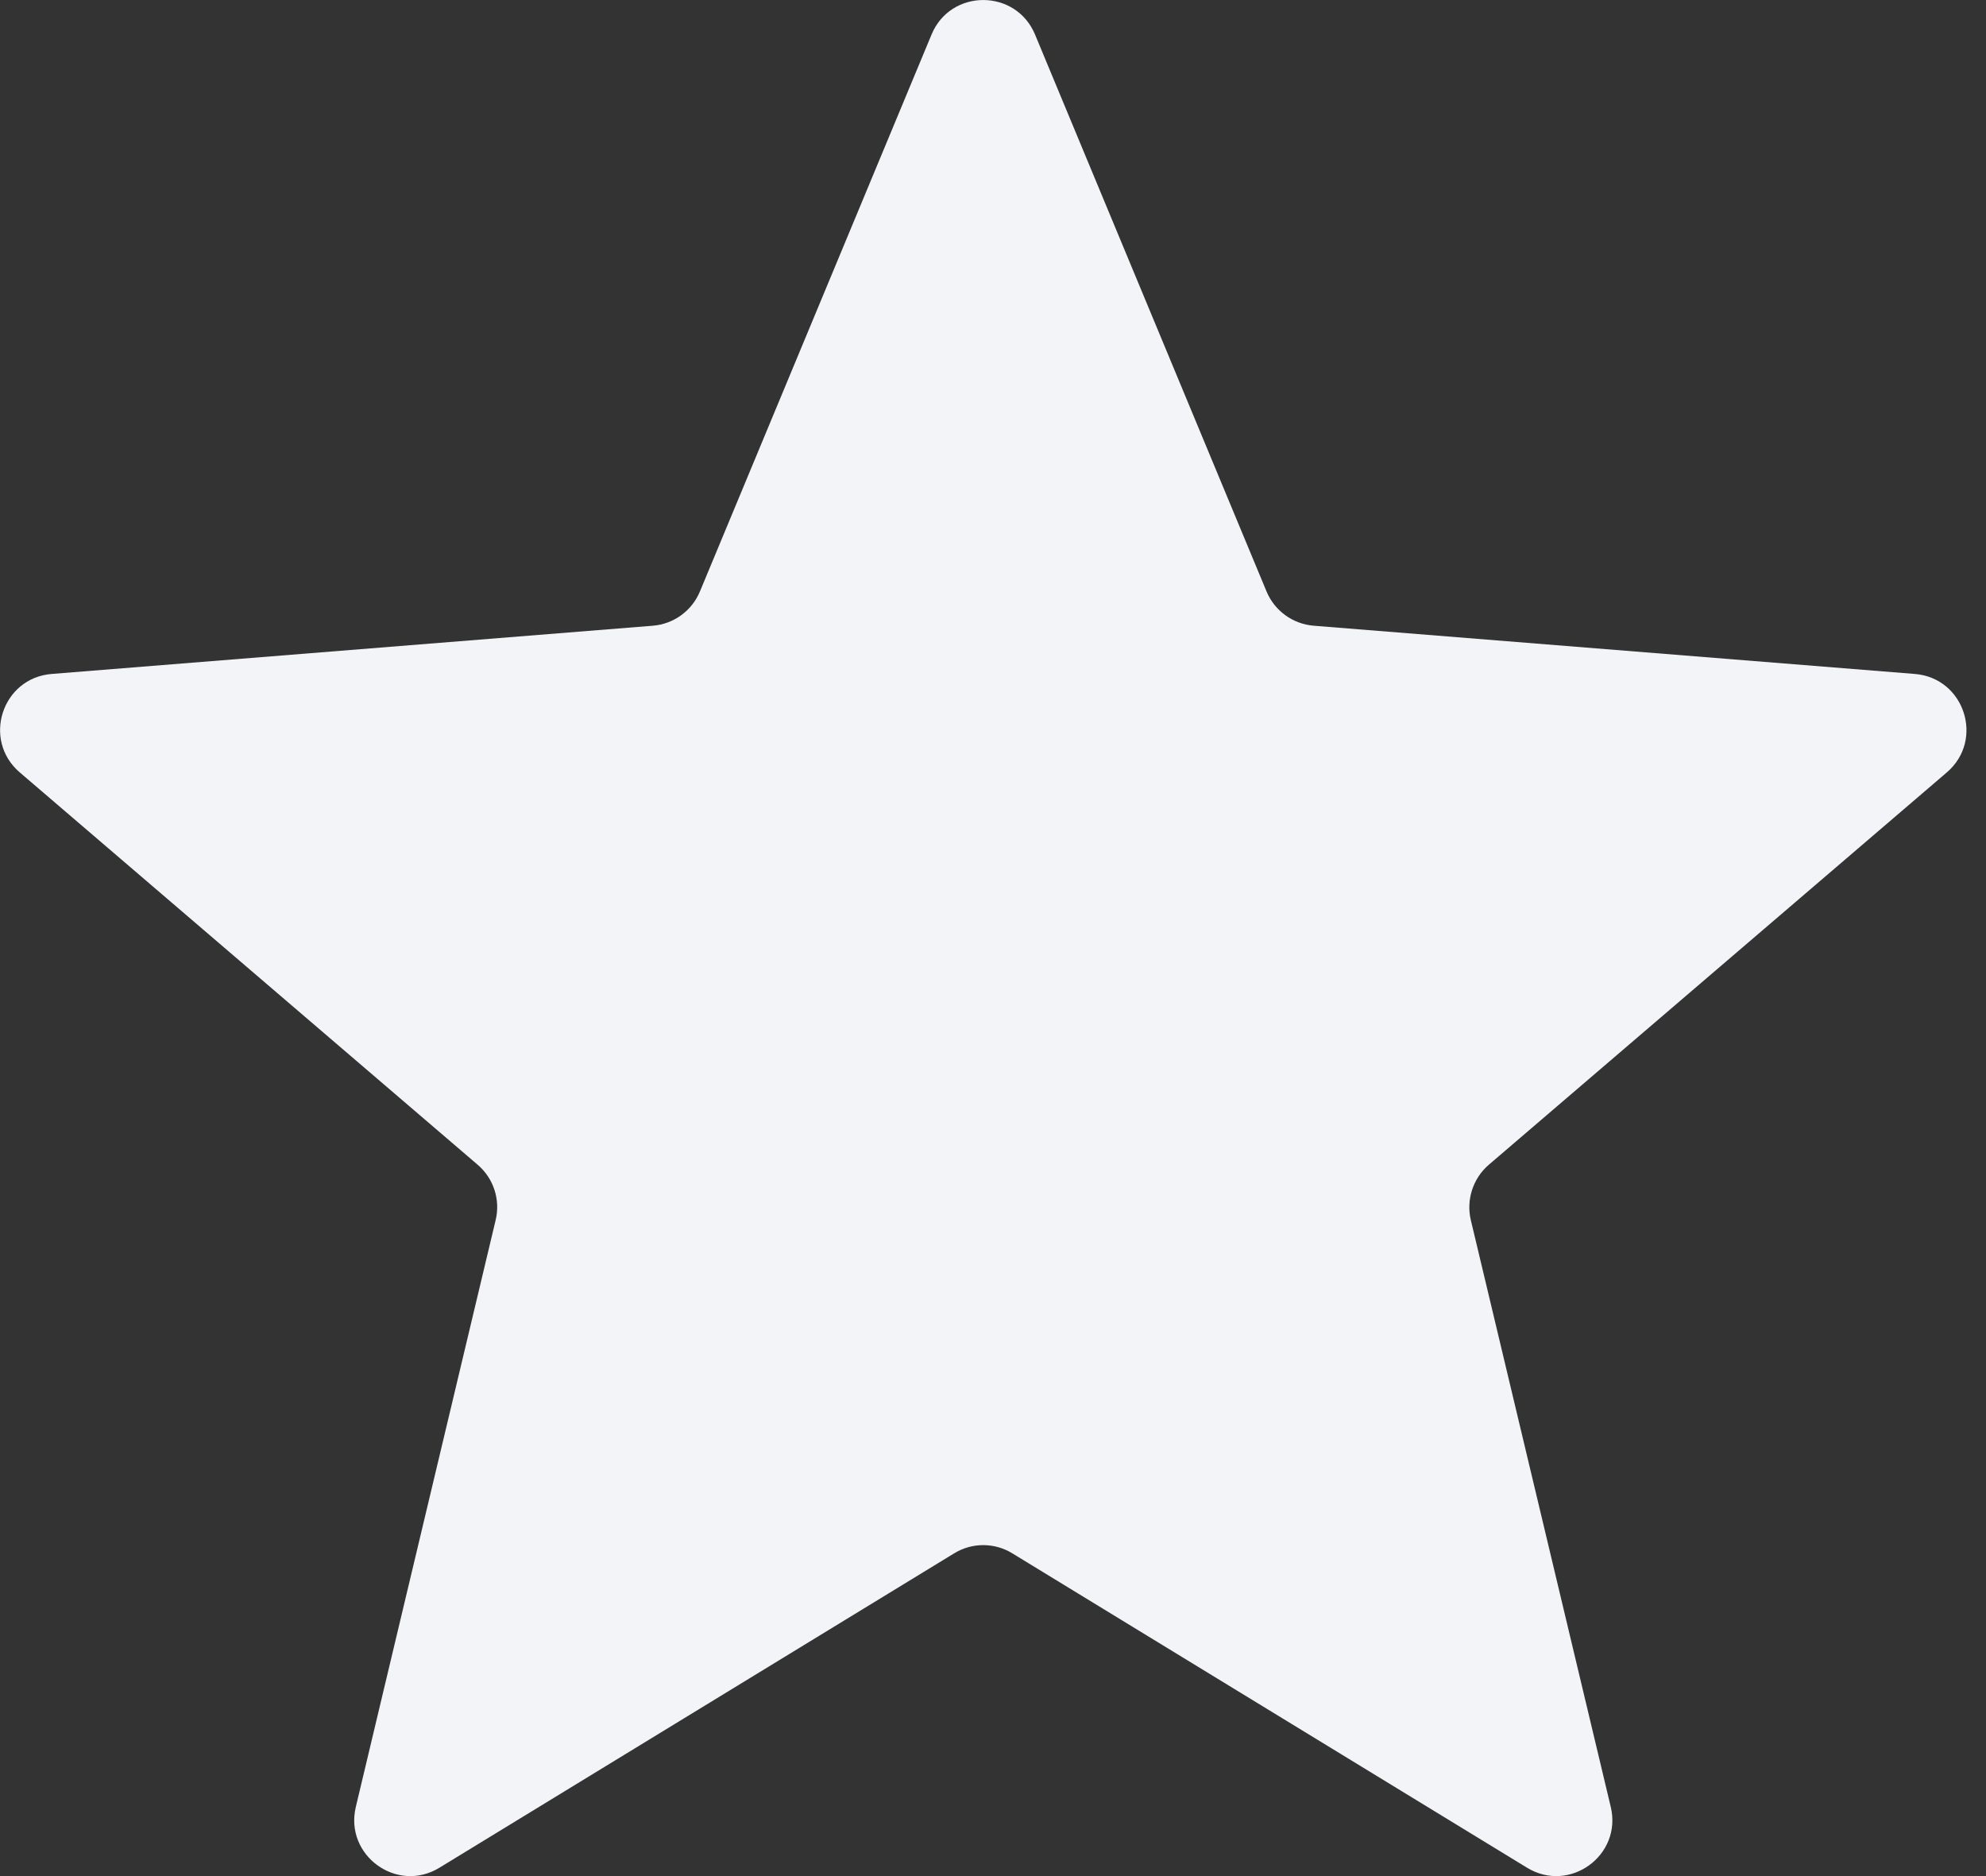 <svg width="18" height="17" viewBox="0 0 18 17" fill="none" xmlns="http://www.w3.org/2000/svg">
<rect x="0" y="0" width="18" height="17" fill="#333333" stroke="none"/>
<path d="M8.443 0.313C8.616 -0.104 9.207 -0.104 9.381 0.313L11.479 5.359C11.552 5.535 11.718 5.655 11.908 5.67L17.355 6.107C17.805 6.143 17.988 6.705 17.645 6.999L13.494 10.554C13.35 10.678 13.287 10.872 13.331 11.057L14.599 16.373C14.704 16.812 14.226 17.16 13.84 16.924L9.176 14.076C9.014 13.976 8.809 13.976 8.647 14.076L3.983 16.924C3.598 17.16 3.12 16.812 3.225 16.373L4.492 11.057C4.537 10.872 4.474 10.678 4.329 10.554L0.179 6.999C-0.164 6.705 0.018 6.143 0.468 6.107L5.916 5.67C6.106 5.655 6.271 5.535 6.344 5.359L8.443 0.313Z" fill="#F2F4F7"/>
</svg>
